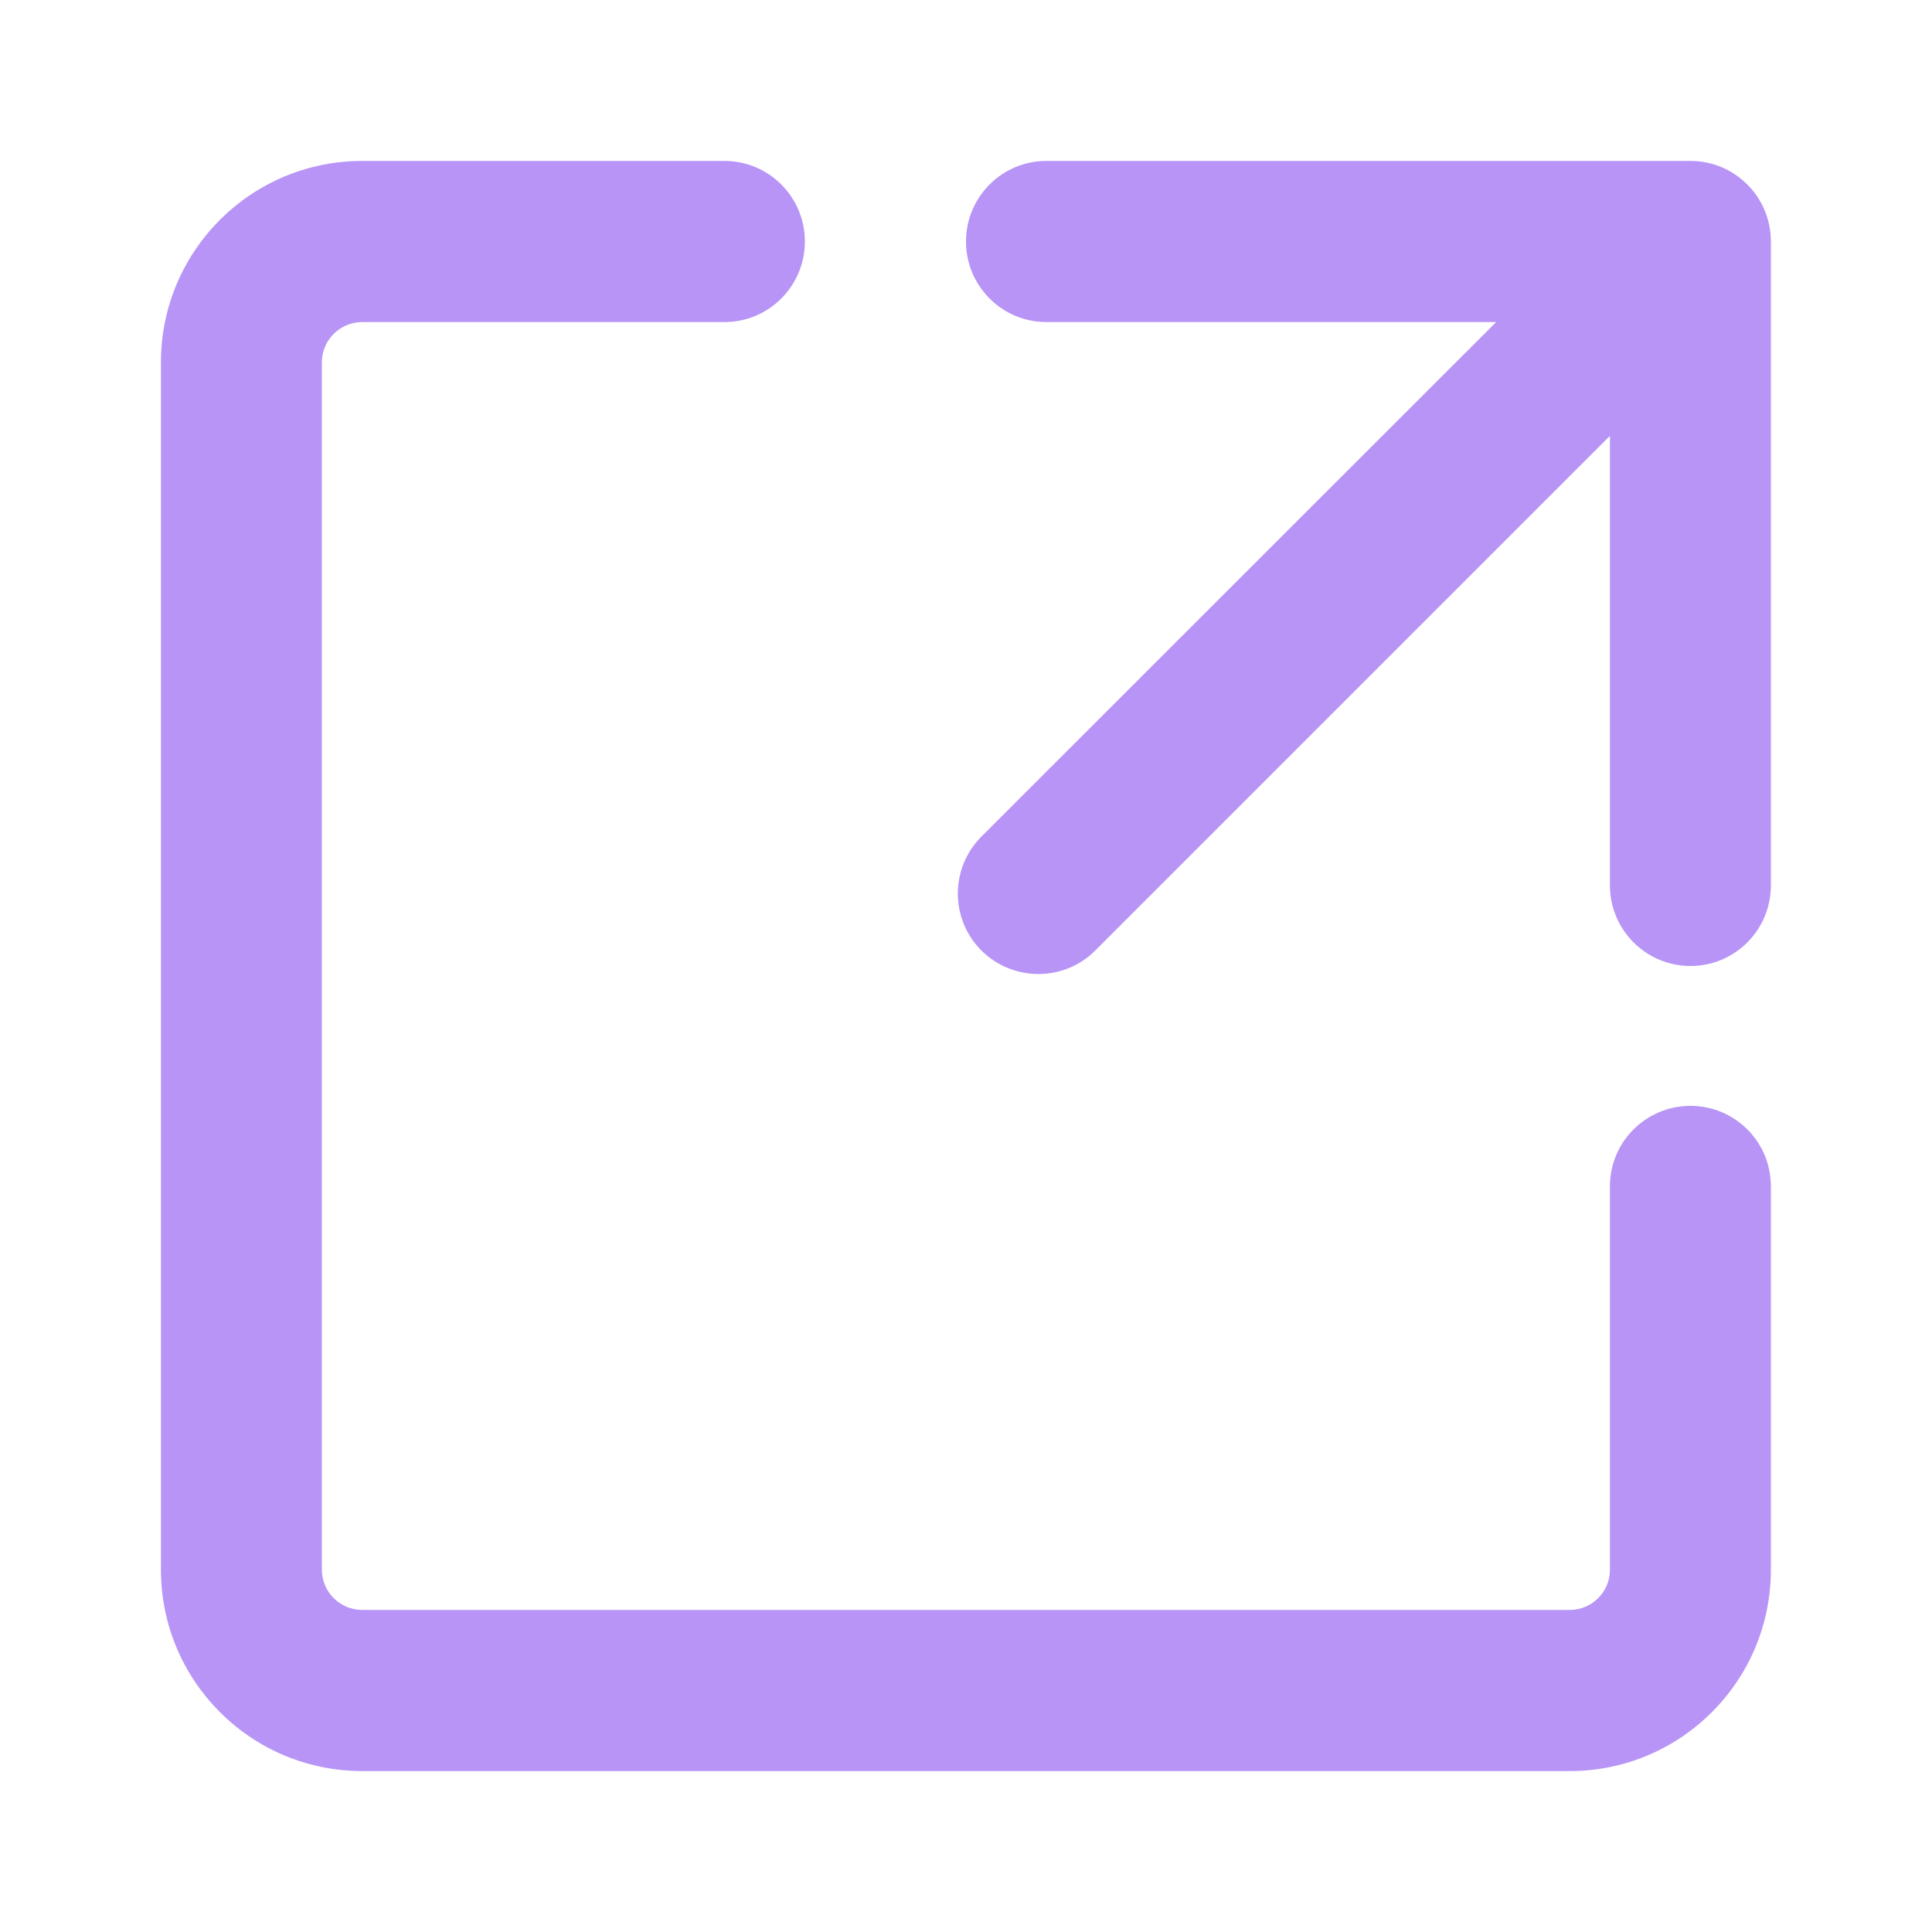 <svg width="10" height="10" viewBox="0 0 10 10" fill="none" xmlns="http://www.w3.org/2000/svg">
<path fill-rule="evenodd" clip-rule="evenodd" d="M1.875 1.667C1.76 1.667 1.666 1.76 1.666 1.875V8.125C1.666 8.24 1.76 8.333 1.875 8.333H8.125C8.24 8.333 8.333 8.24 8.333 8.125V6.14C8.333 5.91 8.52 5.724 8.75 5.724C8.98 5.724 9.166 5.91 9.166 6.14V8.125C9.166 8.7 8.7 9.167 8.125 9.167H1.875C1.299 9.167 0.833 8.7 0.833 8.125V1.875C0.833 1.3 1.299 0.833 1.875 0.833H3.75C3.98 0.833 4.166 1.02 4.166 1.25C4.166 1.48 3.98 1.667 3.75 1.667H1.875ZM8.333 2.256V4.583C8.333 4.813 8.52 5 8.75 5C8.98 5 9.166 4.813 9.166 4.583V1.25C9.166 1.02 8.98 0.833 8.75 0.833H5.416C5.186 0.833 5 1.02 5 1.25C5 1.48 5.186 1.667 5.416 1.667H7.744L5.08 4.33C4.917 4.493 4.917 4.757 5.08 4.92C5.243 5.082 5.507 5.082 5.669 4.92L8.333 2.256Z" fill="#B794F6"/>
</svg>
